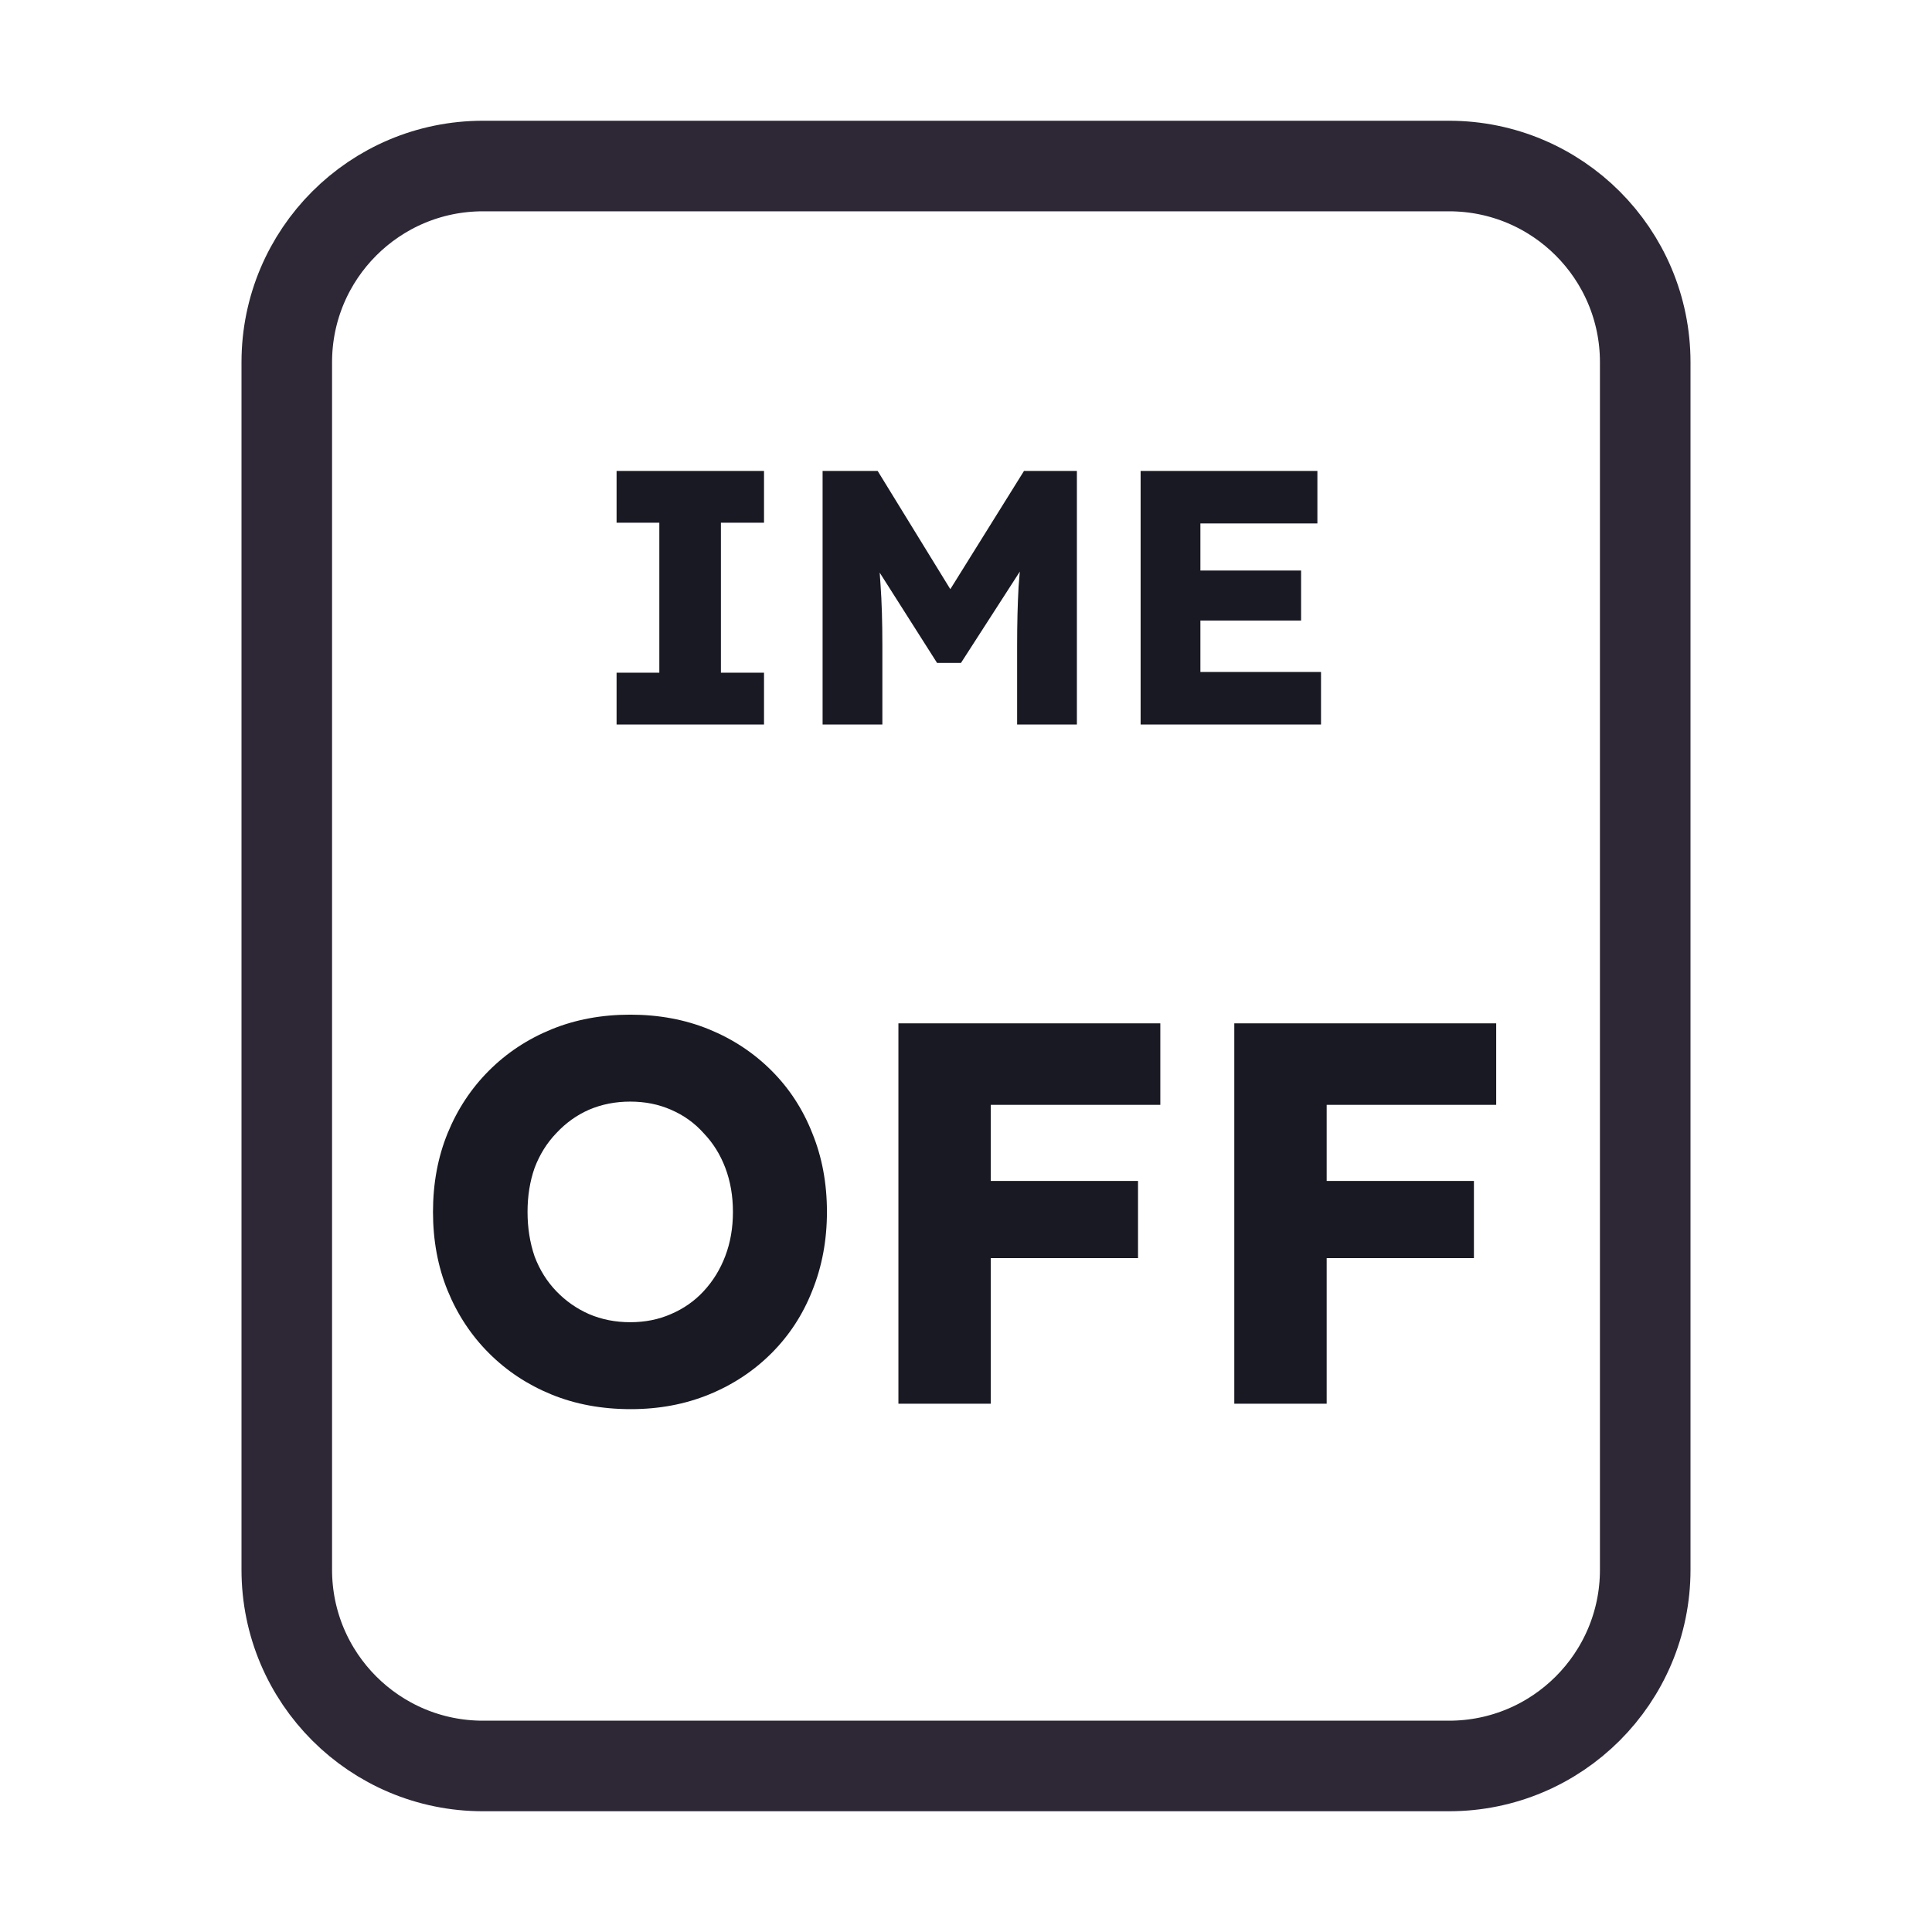<svg width="128" height="128" viewBox="0 0 128 128" fill="none" xmlns="http://www.w3.org/2000/svg">
<path d="M52 11H76H96C103.18 11 109 16.82 109 24V30.4V52.8V104C109 111.18 103.18 117 96 117H76H64H52H32C24.82 117 19 111.18 19 104V52.8V24C19 16.82 24.82 11 32 11H52Z" stroke="#2E2836" stroke-width="6"/>
<path d="M40.85 48V44.568H43.682V34.632H40.85V31.2H50.618V34.632H47.762V44.568H50.618V48H40.85ZM54.499 48V31.2H58.147L64.267 41.16L61.651 41.136L67.843 31.2H71.347V48H67.387V42.768C67.387 41.328 67.419 40.032 67.483 38.88C67.563 37.728 67.691 36.584 67.867 35.448L68.323 36.696L63.667 43.92H62.083L57.523 36.744L57.979 35.448C58.155 36.52 58.275 37.624 58.339 38.76C58.419 39.88 58.459 41.216 58.459 42.768V48H54.499ZM75.569 48V31.2H87.281V34.68H79.529V44.52H87.521V48H75.569ZM77.489 41.112V37.8H86.201V41.112H77.489ZM41.791 93.36C39.871 93.36 38.119 93.036 36.535 92.388C34.951 91.74 33.571 90.828 32.395 89.652C31.219 88.476 30.307 87.096 29.659 85.512C29.011 83.928 28.687 82.188 28.687 80.292C28.687 78.396 29.011 76.656 29.659 75.072C30.307 73.488 31.219 72.108 32.395 70.932C33.571 69.756 34.951 68.844 36.535 68.196C38.119 67.548 39.859 67.224 41.755 67.224C43.651 67.224 45.391 67.548 46.975 68.196C48.559 68.844 49.939 69.756 51.115 70.932C52.291 72.108 53.191 73.488 53.815 75.072C54.463 76.656 54.787 78.396 54.787 80.292C54.787 82.164 54.463 83.904 53.815 85.512C53.191 87.096 52.291 88.476 51.115 89.652C49.939 90.828 48.559 91.74 46.975 92.388C45.391 93.036 43.663 93.36 41.791 93.36ZM41.755 87.6C42.739 87.6 43.639 87.42 44.455 87.06C45.295 86.7 46.015 86.196 46.615 85.548C47.239 84.876 47.719 84.096 48.055 83.208C48.391 82.32 48.559 81.348 48.559 80.292C48.559 79.236 48.391 78.264 48.055 77.376C47.719 76.488 47.239 75.72 46.615 75.072C46.015 74.4 45.295 73.884 44.455 73.524C43.639 73.164 42.739 72.984 41.755 72.984C40.771 72.984 39.859 73.164 39.019 73.524C38.203 73.884 37.483 74.4 36.859 75.072C36.235 75.72 35.755 76.488 35.419 77.376C35.107 78.264 34.951 79.236 34.951 80.292C34.951 81.348 35.107 82.332 35.419 83.244C35.755 84.132 36.235 84.9 36.859 85.548C37.483 86.196 38.203 86.7 39.019 87.06C39.859 87.42 40.771 87.6 41.755 87.6ZM59.522 93V67.8H65.641V93H59.522ZM62.365 83.352V78.24H75.397V83.352H62.365ZM62.365 73.2V67.8H76.874V73.2H62.365ZM81.775 93V67.8H87.895V93H81.775ZM84.619 83.352V78.24H97.651V83.352H84.619ZM84.619 73.2V67.8H99.127V73.2H84.619Z" fill="#191923"/>
</svg>
